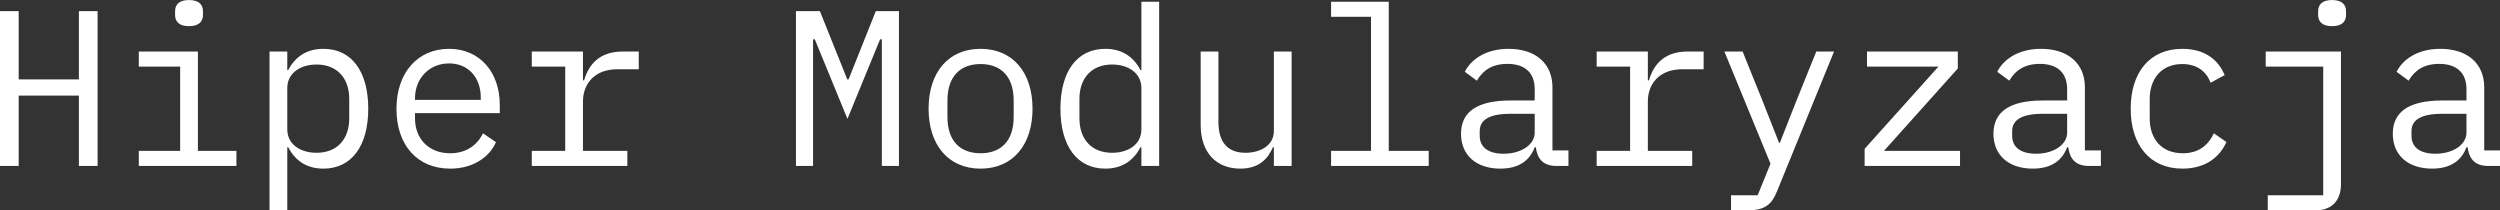 <svg data-v-423bf9ae="" xmlns="http://www.w3.org/2000/svg" viewBox="0 0 713.412 60" class="font"><rect x="0" y="0" width="713.412" height="60" fill="#333333" stroke="none"/><!----><!----><!----><g data-v-423bf9ae="" id="c60bafe1-4fdc-476e-993c-2b976201bf19" fill="white" transform="matrix(4.522,0,0,4.522,-5.069,-17.539)"><path d="M6.10 14.35L7.28 14.35L7.28 4.58L6.10 4.58L6.10 8.89L2.30 8.89L2.30 4.58L1.12 4.58L1.12 14.35L2.30 14.35L2.30 9.91L6.10 9.91ZM13.05 5.53C13.69 5.53 13.93 5.22 13.93 4.82L13.93 4.59C13.93 4.19 13.69 3.88 13.05 3.88C12.40 3.88 12.17 4.19 12.17 4.59L12.17 4.82C12.17 5.22 12.40 5.53 13.05 5.53ZM9.88 14.35L16.04 14.35L16.04 13.40L13.61 13.40L13.61 7.13L9.88 7.13L9.88 8.08L12.49 8.08L12.49 13.40L9.88 13.40ZM18.13 17.15L19.25 17.15L19.25 13.17L19.31 13.17C19.77 14.06 20.52 14.52 21.53 14.52C23.30 14.52 24.36 13.10 24.36 10.74C24.36 8.37 23.30 6.96 21.53 6.96C20.52 6.96 19.77 7.42 19.31 8.30L19.25 8.30L19.25 7.13L18.13 7.13ZM21.10 13.52C20.10 13.52 19.25 13.01 19.25 12.04L19.25 9.44C19.25 8.47 20.10 7.95 21.10 7.95C22.40 7.95 23.16 8.82 23.16 10.12L23.16 11.35C23.16 12.66 22.40 13.52 21.10 13.52ZM29.53 14.52C30.95 14.52 31.99 13.82 32.42 12.85L31.60 12.29C31.22 13.08 30.49 13.55 29.53 13.55C28.17 13.55 27.31 12.63 27.31 11.35L27.31 11.02L32.66 11.02L32.66 10.49C32.66 8.44 31.40 6.96 29.46 6.96C27.50 6.96 26.14 8.44 26.14 10.75C26.14 13.03 27.45 14.52 29.53 14.52ZM29.46 7.88C30.65 7.88 31.46 8.75 31.46 10.02L31.46 10.18L27.31 10.18L27.31 10.08C27.31 8.82 28.22 7.88 29.46 7.88ZM34.68 14.35L40.71 14.35L40.71 13.40L37.91 13.40L37.91 10.28C37.91 9.16 38.65 8.25 40.07 8.25L41.43 8.25L41.43 7.13L40.42 7.13C38.91 7.13 38.26 7.99 37.98 8.95L37.91 8.95L37.91 7.13L34.68 7.13L34.68 8.08L36.79 8.08L36.79 13.40L34.68 13.40ZM56.77 14.35L57.85 14.35L57.85 4.58L56.39 4.58L54.67 8.89L54.59 8.89L52.86 4.58L51.35 4.58L51.35 14.35L52.43 14.35L52.43 9.45L52.43 6.36L52.54 6.36L54.60 11.38L56.66 6.36L56.77 6.36L56.77 9.45ZM63 14.52C65.03 14.52 66.28 13.03 66.28 10.74C66.28 8.44 65.03 6.96 63 6.96C60.97 6.96 59.72 8.44 59.72 10.74C59.72 13.03 60.97 14.52 63 14.52ZM63 13.55C61.75 13.55 60.91 12.81 60.91 11.26L60.91 10.22C60.91 8.67 61.75 7.92 63 7.92C64.25 7.92 65.09 8.67 65.09 10.22L65.09 11.26C65.09 12.81 64.25 13.55 63 13.55ZM73.15 14.35L74.27 14.35L74.27 3.99L73.15 3.99L73.15 8.30L73.09 8.30C72.63 7.42 71.88 6.96 70.87 6.96C69.10 6.96 68.04 8.37 68.04 10.74C68.04 13.10 69.10 14.52 70.87 14.52C71.88 14.52 72.63 14.06 73.09 13.17L73.15 13.17ZM71.30 13.52C70 13.52 69.24 12.66 69.24 11.35L69.24 10.12C69.24 8.82 70 7.95 71.30 7.95C72.30 7.95 73.15 8.47 73.15 9.44L73.15 12.04C73.15 13.01 72.30 13.52 71.30 13.52ZM81.51 14.35L82.63 14.35L82.63 7.13L81.51 7.13L81.51 12.14C81.51 13.09 80.61 13.52 79.72 13.52C78.61 13.52 78.01 12.88 78.01 11.56L78.01 7.13L76.89 7.13L76.89 11.76C76.89 13.51 77.88 14.52 79.39 14.52C80.58 14.52 81.14 13.89 81.45 13.17L81.51 13.17ZM85.12 14.35L91.28 14.35L91.28 13.40L88.76 13.40L88.76 3.99L85.12 3.99L85.12 4.94L87.64 4.94L87.64 13.40L85.12 13.40ZM100.10 14.35L100.10 13.37L99.09 13.37L99.09 9.39C99.09 7.87 98.01 6.96 96.32 6.96C94.85 6.96 93.93 7.66 93.56 8.41L94.32 8.97C94.70 8.32 95.28 7.91 96.25 7.91C97.34 7.91 97.97 8.46 97.97 9.51L97.97 10.22L96.43 10.22C94.26 10.22 93.32 10.99 93.32 12.32C93.32 13.68 94.29 14.52 95.80 14.52C96.98 14.52 97.66 14 97.97 13.17L98.04 13.17C98.13 13.85 98.46 14.35 99.33 14.35ZM96.00 13.58C95.07 13.58 94.50 13.19 94.50 12.45L94.50 12.15C94.50 11.45 95.10 11.06 96.43 11.06L97.97 11.06L97.97 12.25C97.97 12.99 97.15 13.58 96.00 13.58ZM101.88 14.35L107.91 14.35L107.91 13.40L105.11 13.40L105.11 10.28C105.11 9.16 105.85 8.25 107.27 8.25L108.63 8.25L108.63 7.13L107.62 7.13C106.11 7.13 105.46 7.99 105.18 8.95L105.11 8.95L105.11 7.13L101.88 7.13L101.88 8.08L103.99 8.08L103.99 13.40L101.88 13.40ZM114.52 10.15L113.44 12.89L113.39 12.89L112.31 10.15L111.09 7.13L109.94 7.13L112.85 14.21L112.04 16.20L110.36 16.20L110.36 17.15L111.43 17.15C112.52 17.15 112.94 16.76 113.27 15.93L116.86 7.13L115.74 7.13ZM124.81 14.35L124.81 13.40L120.01 13.40L124.67 8.20L124.67 7.13L118.94 7.13L118.94 8.08L123.45 8.08L118.79 13.27L118.79 14.35ZM133.70 14.35L133.70 13.37L132.69 13.37L132.69 9.39C132.69 7.87 131.61 6.96 129.92 6.96C128.45 6.96 127.53 7.66 127.16 8.41L127.92 8.97C128.30 8.32 128.88 7.91 129.85 7.91C130.94 7.91 131.57 8.46 131.57 9.51L131.57 10.22L130.03 10.22C127.86 10.22 126.92 10.99 126.92 12.32C126.92 13.68 127.89 14.52 129.40 14.52C130.58 14.52 131.26 14 131.57 13.17L131.64 13.17C131.73 13.85 132.06 14.35 132.93 14.35ZM129.60 13.58C128.67 13.58 128.10 13.19 128.10 12.45L128.10 12.15C128.10 11.45 128.70 11.06 130.03 11.06L131.57 11.06L131.57 12.25C131.57 12.99 130.75 13.58 129.60 13.58ZM138.85 14.52C140.29 14.52 141.20 13.80 141.62 12.84L140.83 12.29C140.46 13.08 139.83 13.55 138.87 13.55C137.51 13.55 136.78 12.63 136.78 11.35L136.78 10.12C136.78 8.85 137.52 7.92 138.84 7.92C139.73 7.92 140.35 8.36 140.62 9.10L141.51 8.62C141.11 7.64 140.24 6.96 138.84 6.96C136.79 6.96 135.58 8.44 135.58 10.74C135.58 13.02 136.78 14.52 138.85 14.52ZM144.23 17.15L147.25 17.15C148.34 17.15 148.85 16.46 148.85 15.50L148.85 7.13L144.10 7.13L144.10 8.08L147.73 8.08L147.73 16.20L144.23 16.20ZM148.29 5.53C148.93 5.53 149.17 5.22 149.17 4.82L149.17 4.59C149.17 4.19 148.93 3.88 148.29 3.88C147.64 3.88 147.41 4.19 147.41 4.59L147.41 4.82C147.41 5.22 147.64 5.53 148.29 5.53ZM158.90 14.35L158.90 13.37L157.89 13.37L157.89 9.39C157.89 7.87 156.81 6.96 155.12 6.96C153.65 6.96 152.73 7.66 152.36 8.41L153.12 8.97C153.50 8.32 154.08 7.91 155.05 7.91C156.14 7.91 156.77 8.46 156.77 9.51L156.77 10.22L155.23 10.22C153.06 10.22 152.12 10.99 152.12 12.32C152.12 13.68 153.09 14.52 154.60 14.52C155.78 14.52 156.46 14 156.77 13.17L156.84 13.17C156.93 13.85 157.26 14.35 158.13 14.35ZM154.80 13.58C153.87 13.58 153.30 13.19 153.30 12.45L153.30 12.15C153.30 11.45 153.90 11.06 155.23 11.06L156.77 11.06L156.77 12.25C156.77 12.99 155.95 13.58 154.80 13.58Z"></path></g><!----><!----></svg>